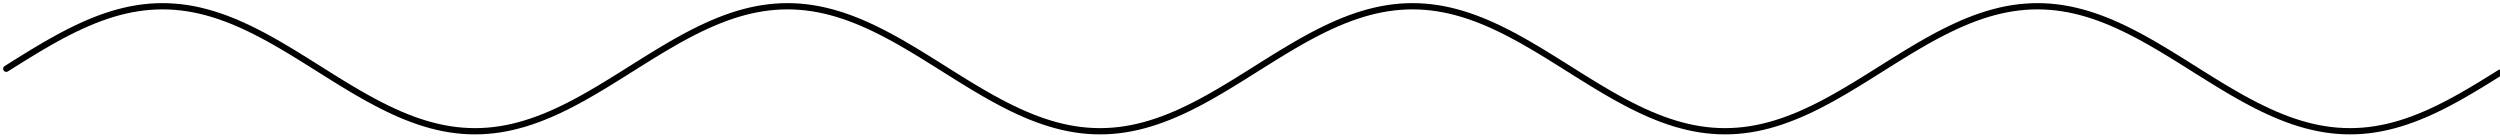 <svg width="400" height="22" viewBox="0 0 400 22" fill="none" xmlns="http://www.w3.org/2000/svg">
<path d="M1 11L2 10.372L3 9.747L4 9.126L5 8.513L6 7.91L7 7.319L8 6.742L9 6.182L10 5.642L11 5.122L12 4.626L13 4.155L14 3.71L15 3.295L16 2.91L17 2.557L18 2.237L19 1.952L20 1.702L21 1.489L22 1.314L23 1.177L24 1.079L25 1.02L26 1L27 1.02L28 1.079L29 1.177L30 1.314L31 1.489L32 1.702L33 1.952L34 2.237L35 2.557L36 2.91L37 3.295L38 3.71L39 4.155L40 4.626L41 5.122L42 5.642L43 6.182L44 6.742L45 7.319L46 7.91L47 8.513L48 9.126L49 9.747L50 10.372L51 11L52 11.628L53 12.253L54 12.874L55 13.487L56 14.09L57 14.681L58 15.258L59 15.818L60 16.358L61 16.878L62 17.374L63 17.846L64 18.29L65 18.705L66 19.09L67 19.443L68 19.763L69 20.048L70 20.298L71 20.511L72 20.686L73 20.823L74 20.921L75 20.98L76 21L77 20.98L78 20.921L79 20.823L80 20.686L81 20.511L82 20.298L83 20.048L84 19.763L85 19.443L86 19.09L87 18.705L88 18.29L89 17.846L90 17.374L91 16.878L92 16.358L93 15.818L94 15.258L95 14.681L96 14.09L97 13.487L98 12.874L99 12.253L100 11.628L101 11L102 10.372L103 9.747L104 9.126L105 8.513L106 7.91L107 7.319L108 6.742L109 6.182L110 5.642L111 5.122L112 4.626L113 4.155L114 3.71L115 3.295L116 2.91L117 2.557L118 2.237L119 1.952L120 1.702L121 1.489L122 1.314L123 1.177L124 1.079L125 1.02L126 1L127 1.02L128 1.079L129 1.177L130 1.314L131 1.489L132 1.702L133 1.952L134 2.237L135 2.557L136 2.91L137 3.295L138 3.71L139 4.155L140 4.626L141 5.122L142 5.642L143 6.182L144 6.742L145 7.319L146 7.91L147 8.513L148 9.126L149 9.747L150 10.372L151 11L152 11.628L153 12.253L154 12.874L155 13.487L156 14.09L157 14.681L158 15.258L159 15.818L160 16.358L161 16.878L162 17.374L163 17.846L164 18.29L165 18.705L166 19.09L167 19.443L168 19.763L169 20.048L170 20.298L171 20.511L172 20.686L173 20.823L174 20.921L175 20.98L176 21L177 20.98L178 20.921L179 20.823L180 20.686L181 20.511L182 20.298L183 20.048L184 19.763L185 19.443L186 19.09L187 18.705L188 18.29L189 17.846L190 17.374L191 16.878L192 16.358L193 15.818L194 15.258L195 14.681L196 14.09L197 13.487L198 12.874L199 12.253L200 11.628L201 11L202 10.372L203 9.747L204 9.126L205 8.513L206 7.91L207 7.319L208 6.742L209 6.182L210 5.642L211 5.122L212 4.626L213 4.155L214 3.71L215 3.295L216 2.91L217 2.557L218 2.237L219 1.952L220 1.702L221 1.489L222 1.314L223 1.177L224 1.079L225 1.02L226 1L227 1.02L228 1.079L229 1.177L230 1.314L231 1.489L232 1.702L233 1.952L234 2.237L235 2.557L236 2.91L237 3.295L238 3.71L239 4.155L240 4.626L241 5.122L242 5.642L243 6.182L244 6.742L245 7.319L246 7.91L247 8.513L248 9.126L249 9.747L250 10.372L251 11L252 11.628L253 12.253L254 12.874L255 13.487L256 14.09L257 14.681L258 15.258L259 15.818L260 16.358L261 16.878L262 17.374L263 17.846L264 18.29L265 18.705L266 19.09L267 19.443L268 19.763L269 20.048L270 20.298L271 20.511L272 20.686L273 20.823L274 20.921L275 20.98L276 21L277 20.98L278 20.921L279 20.823L280 20.686L281 20.511L282 20.298L283 20.048L284 19.763L285 19.443L286 19.09L287 18.705L288 18.29L289 17.846L290 17.374L291 16.878L292 16.358L293 15.818L294 15.258L295 14.681L296 14.09L297 13.487L298 12.874L299 12.253L300 11.628L301 11L302 10.372L303 9.747L304 9.126L305 8.513L306 7.91L307 7.319L308 6.742L309 6.182L310 5.642L311 5.122L312 4.626L313 4.155L314 3.71L315 3.295L316 2.91L317 2.557L318 2.237L319 1.952L320 1.702L321 1.489L322 1.314L323 1.177L324 1.079L325 1.02L326 1L327 1.02L328 1.079L329 1.177L330 1.314L331 1.489L332 1.702L333 1.952L334 2.237L335 2.557L336 2.91L337 3.295L338 3.71L339 4.155L340 4.626L341 5.122L342 5.642L343 6.182L344 6.742L345 7.319L346 7.91L347 8.513L348 9.126L349 9.747L350 10.372L351 11L352 11.628L353 12.253L354 12.874L355 13.487L356 14.09L357 14.681L358 15.258L359 15.818L360 16.358L361 16.878L362 17.374L363 17.846L364 18.29L365 18.705L366 19.09L367 19.443L368 19.763L369 20.048L370 20.298L371 20.511L372 20.686L373 20.823L374 20.921L375 20.98L376 21L377 20.98L378 20.921L379 20.823L380 20.686L381 20.511L382 20.298L383 20.048L384 19.763L385 19.443L386 19.09L387 18.705L388 18.29L389 17.846L390 17.374L391 16.878L392 16.358L393 15.818L394 15.258L395 14.681L396 14.09L397 13.487L398 12.874L399 12.253L400 11.628" stroke="black" stroke-miterlimit="10" stroke-linecap="round" stroke-linejoin="round"/>
</svg>
